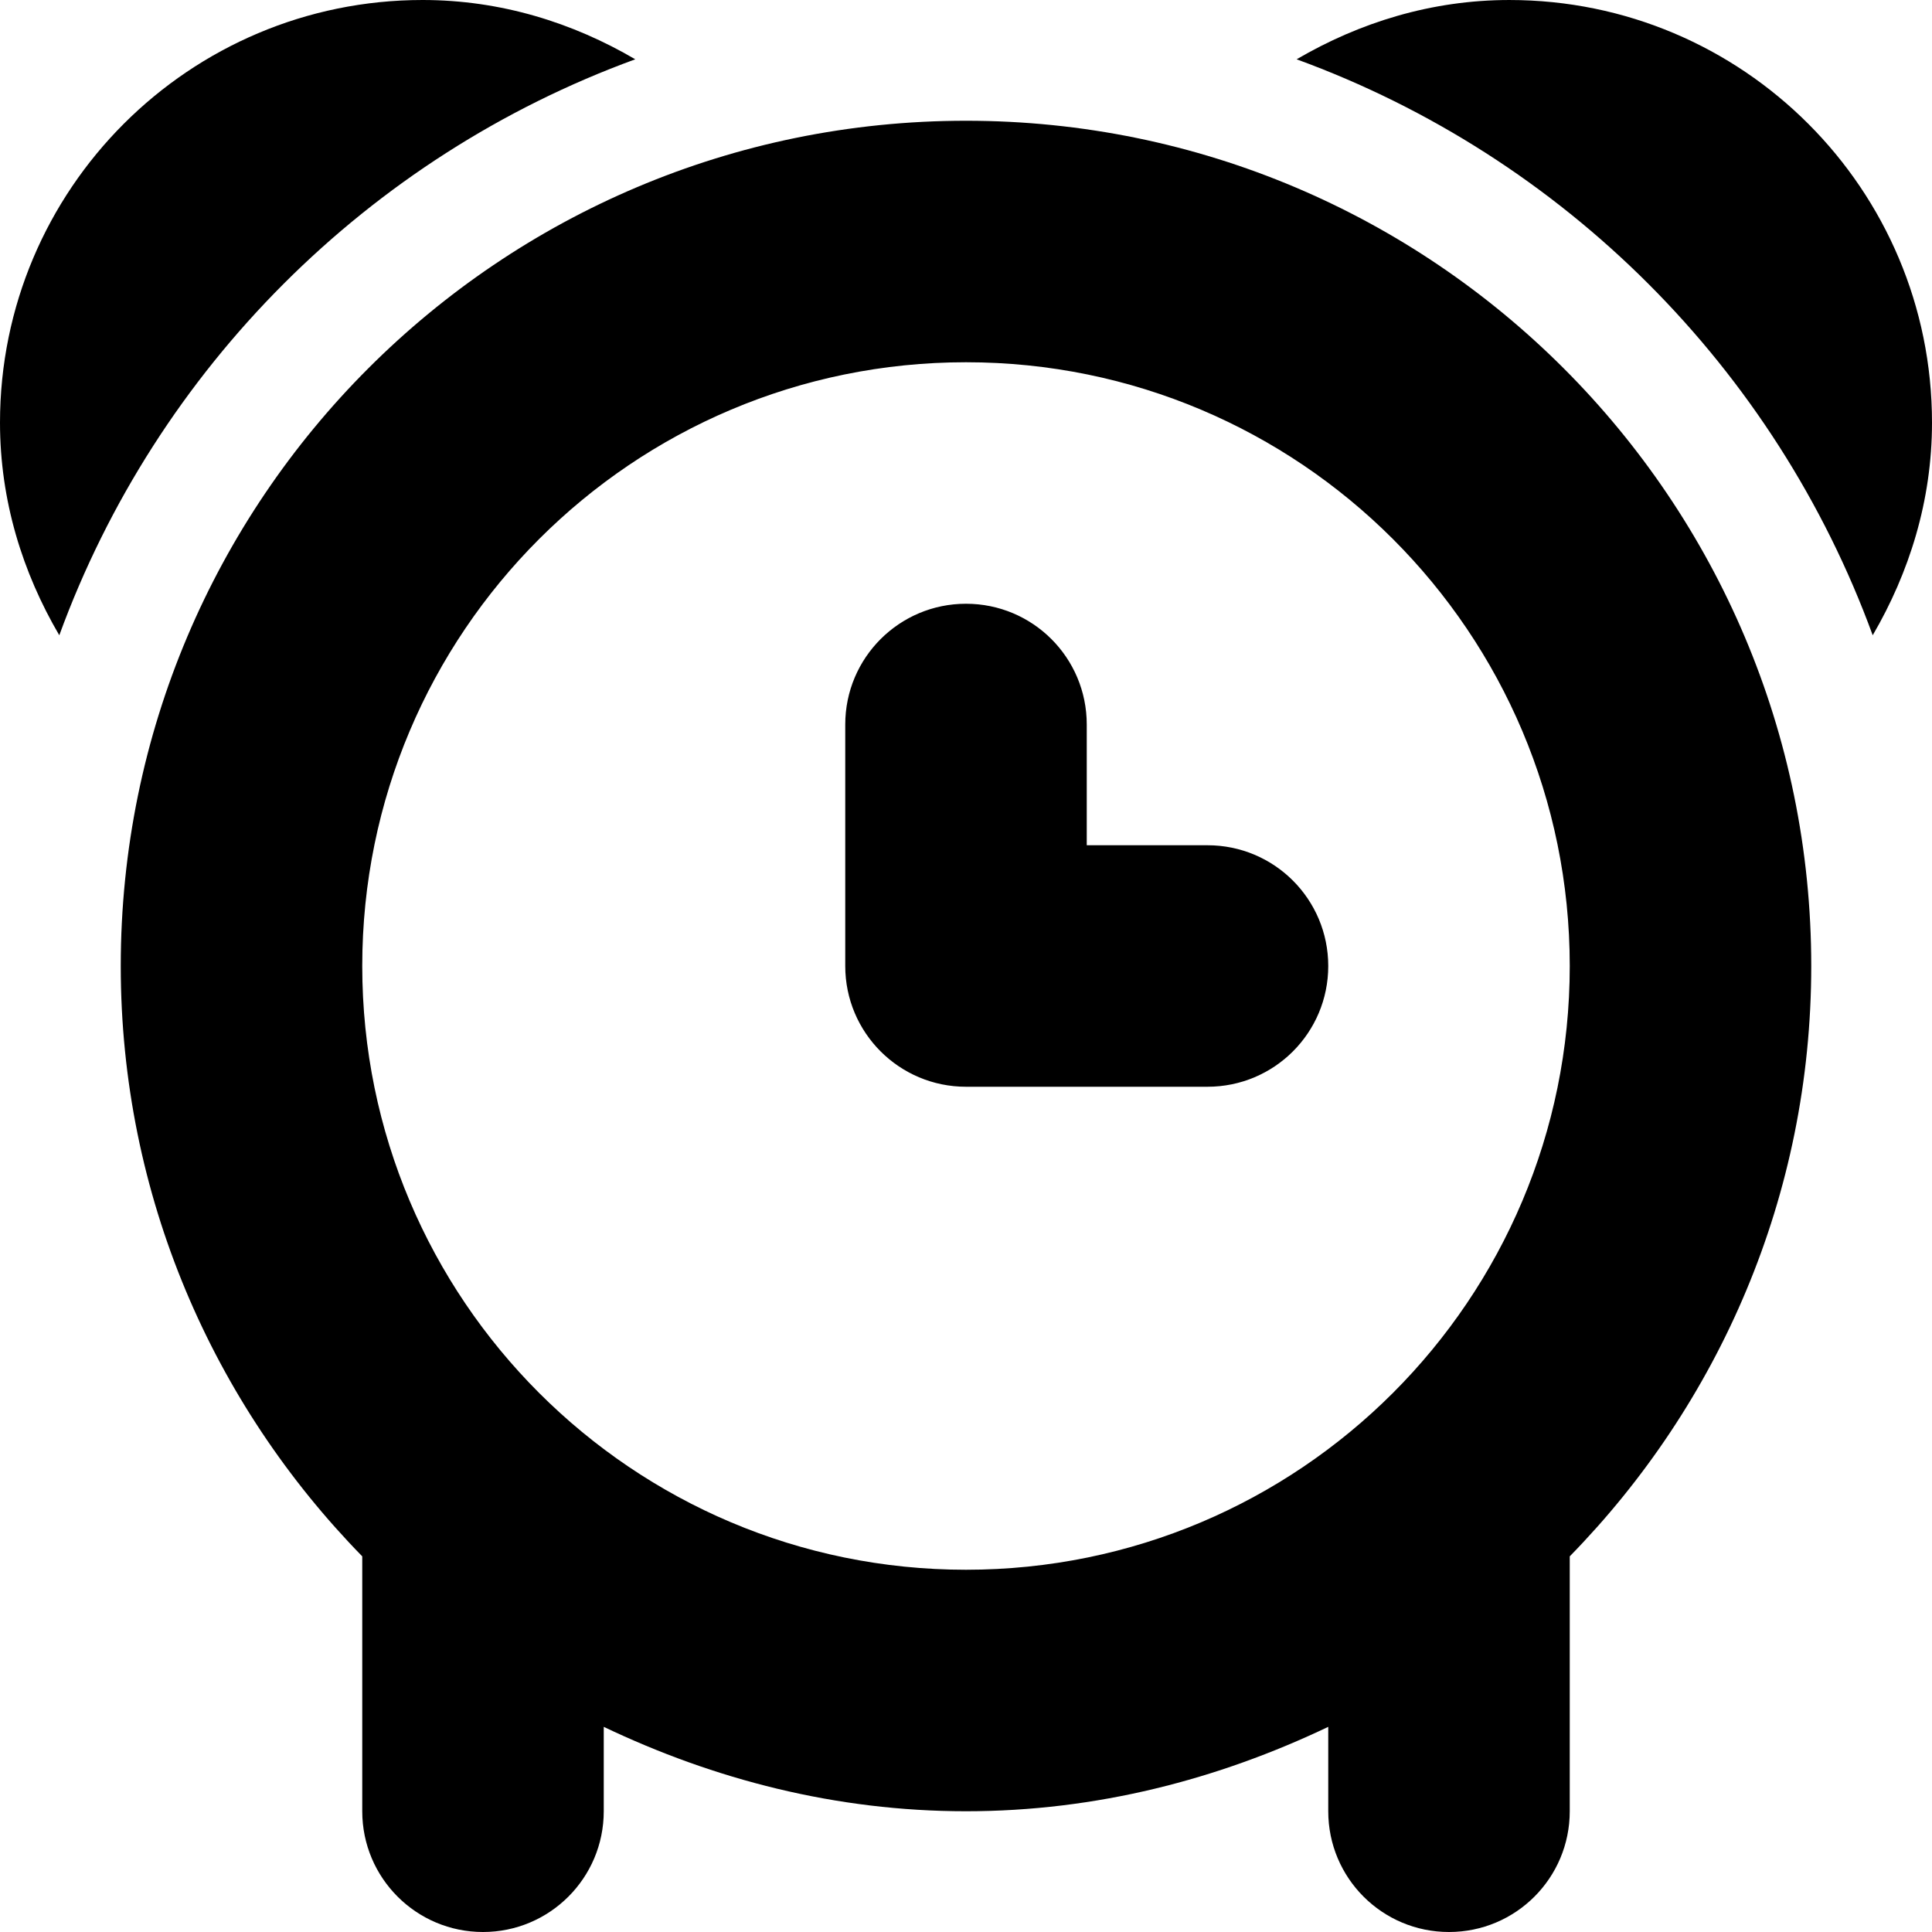 <svg height="320pt" viewBox="0 0 320 320" width="320pt" xmlns="http://www.w3.org/2000/svg"><path d="m310.18 105.219c-16.16-44.219-51.16-79.238-95.418-95.398 10.398-6.082 22.316-9.82 35.238-9.82 38.68 0 70 31.34 70 70 0 12.922-3.762 24.84-9.82 35.219zm-10.18 54.781c0 38.078-15.32 72.539-40 97.781v42.219c0 11.059-8.941 20-20 20s-20-8.941-20-20v-13.98c-18.238 8.699-38.441 13.98-60 13.98-21.578 0-41.762-5.281-60-13.98v13.98c0 11.059-8.961 20-20 20s-20-8.941-20-20v-42.219c-24.68-25.242-40-59.703-40-97.781 0-77.32 62.68-140 140-140s140 62.68 140 140zm-140-100c-55.219 0-100 44.762-100 100s44.781 100 100 100c55.238 0 100-44.762 100-100s-44.762-100-100-100zm40 120h-40c-11.039 0-20-8.941-20-20v-40c0-11.059 8.961-20 20-20 11.059 0 20 8.941 20 20v20h20c11.059 0 20 8.941 20 20s-8.941 20-20 20zm-190.18-74.781c-6.082-10.379-9.82-22.297-9.82-35.219 0-38.66 31.34-70 70-70 12.922 0 24.84 3.738 35.219 9.82-44.238 16.16-79.238 51.18-95.398 95.398zm0 0"/></svg>